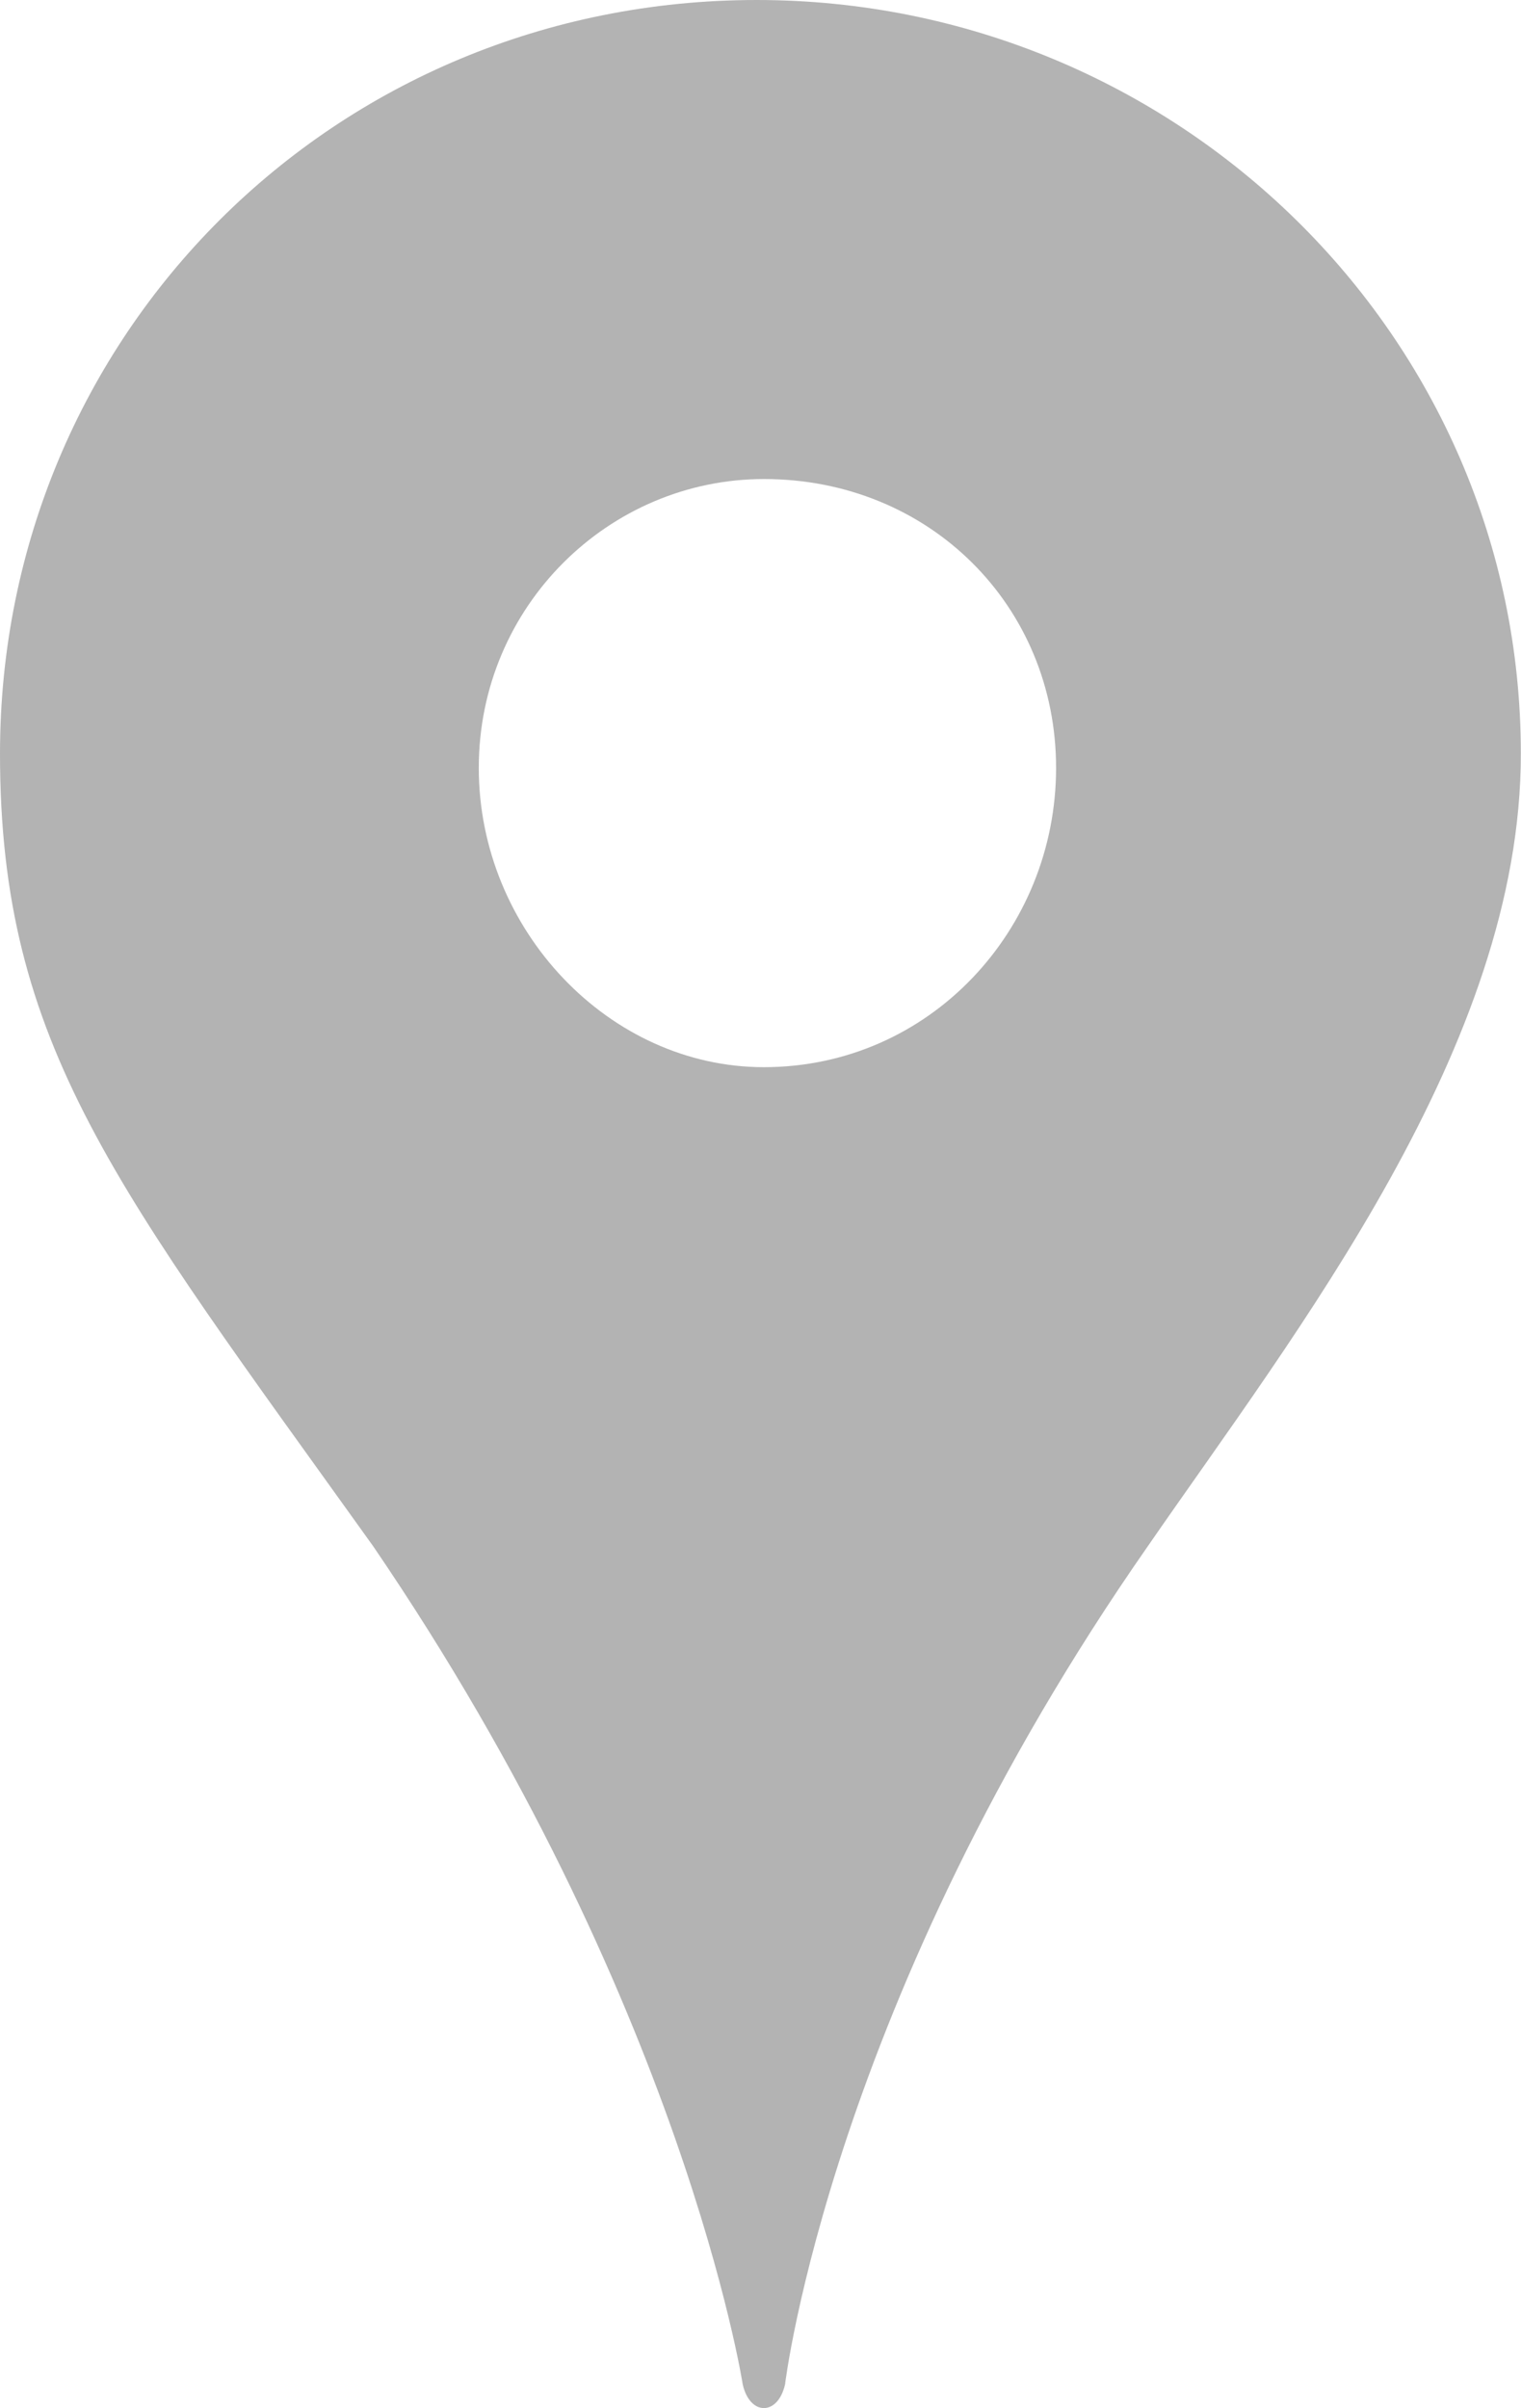 <?xml version="1.0" encoding="utf-8"?>
<!-- Generator: Adobe Illustrator 16.0.4, SVG Export Plug-In . SVG Version: 6.00 Build 0)  -->
<!DOCTYPE svg PUBLIC "-//W3C//DTD SVG 1.1//EN" "http://www.w3.org/Graphics/SVG/1.1/DTD/svg11.dtd">
<svg version="1.1" id="Layer_1" xmlns="http://www.w3.org/2000/svg" xmlns:xlink="http://www.w3.org/1999/xlink" x="0px" y="0px"
	 width="10.096px" height="15.981px" viewBox="0 0 10.096 15.981" enable-background="new 0 0 10.096 15.981" xml:space="preserve">
<path fill="#B3B3B3" d="M7.619,10.261c-2.105,3.016-2.408,5.562-2.408,5.562c-0.047,0.21-0.234,0.21-0.281,0
	c0,0-0.396-2.547-2.453-5.562C0.77,7.877,0,6.941,0,5.002C0,2.221,2.219,0,5.023,0c2.781,0,5.072,2.221,5.072,5.002
	C10.096,6.941,8.602,8.836,7.619,10.261z M7.01,5.096c0-1.075-0.84-1.917-1.939-1.917c-1.027,0-1.893,0.842-1.893,1.917
	S4.043,7.082,5.07,7.082C6.17,7.082,7.01,6.171,7.01,5.096z"/>
</svg>
